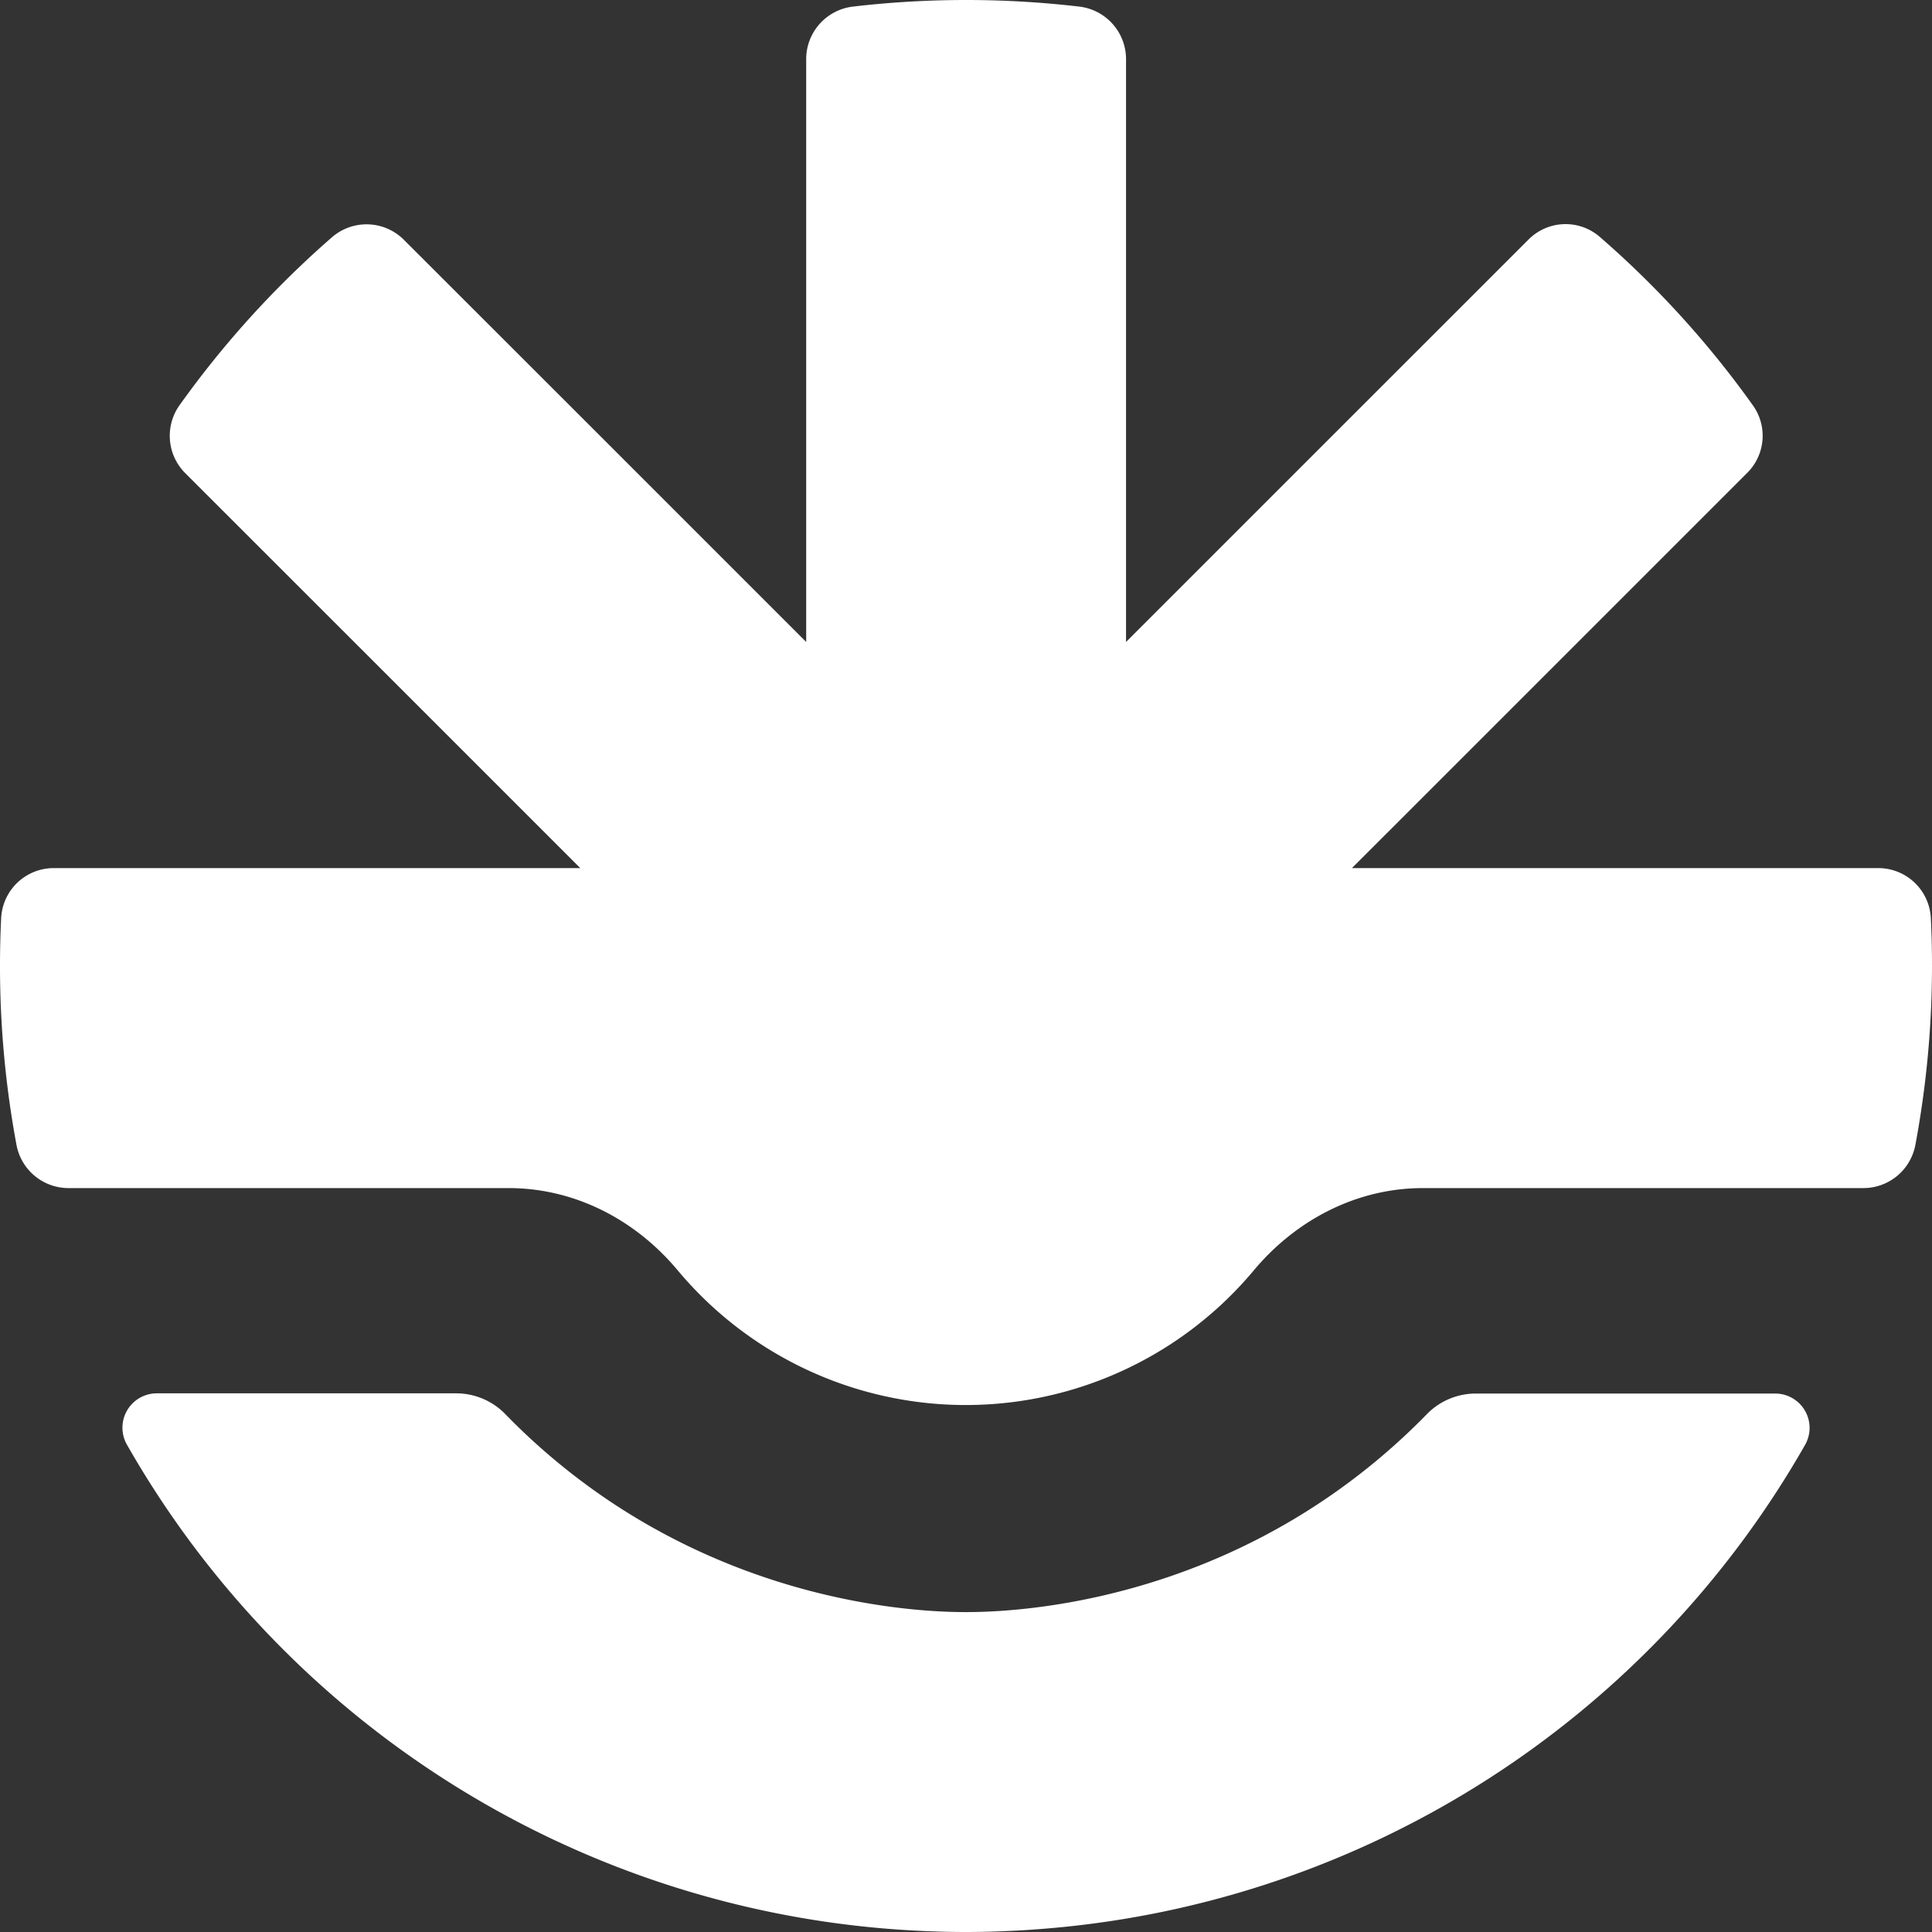 <svg xmlns="http://www.w3.org/2000/svg" viewBox="0 0 430 430"><rect x="0" y="0" width="430" height="430" fill="#333333" stroke="none"/><defs></defs><g id="Layer_2" data-name="Layer 2"><g id="Layer_1-2" data-name="Layer 1"><path fill="#ffffff" d="M429.74,204.3A11.71,11.71,0,0,0,418,193.21H300.9l87.94-87.93a11.64,11.64,0,0,0,1.34-15A214.38,214.38,0,0,0,356,52.67a11.63,11.63,0,0,0-15.82.66L296.28,97.22l-45.66,45.66V13.12A11.78,11.78,0,0,0,240.14,1.46a216.83,216.83,0,0,0-50.24,0,11.78,11.78,0,0,0-10.47,11.66V142.88L133.77,97.22,89.87,53.35a11.74,11.74,0,0,0-16-.53A215.58,215.58,0,0,0,40,90.13a11.75,11.75,0,0,0,1.21,15.16L87,151.06l42.15,42.15H12A11.71,11.71,0,0,0,.26,204.3C.08,207.83,0,211.39,0,215a216.74,216.74,0,0,0,3.66,39.76,11.78,11.78,0,0,0,11.55,9.67h98c14.68,0,28.17,7,37.6,18.28a83.55,83.55,0,0,0,128.27,0c9.42-11.24,22.92-18.28,37.6-18.28h98.08a11.78,11.78,0,0,0,11.55-9.67A216.74,216.74,0,0,0,430,215C430,211.39,429.92,207.83,429.74,204.3Z"/><path fill="#ffffff" d="M395.1,310.16H328.46a15.21,15.21,0,0,0-10.94,4.64,145.6,145.6,0,0,1-24.26,20c-35.8,23.51-71.46,24-78.29,24s-42.53-.52-78.31-24.05a145,145,0,0,1-24.18-20,15.25,15.25,0,0,0-10.94-4.64H34.9a7.65,7.65,0,0,0-6.66,11.41A214.73,214.73,0,0,0,207.35,429.85c2.49.1,5.08.15,7.62.15s5.14-.05,7.63-.15,5.09-.21,7.58-.41A214.67,214.67,0,0,0,401.77,321.55,7.64,7.64,0,0,0,395.1,310.16Z"/></g></g></svg>